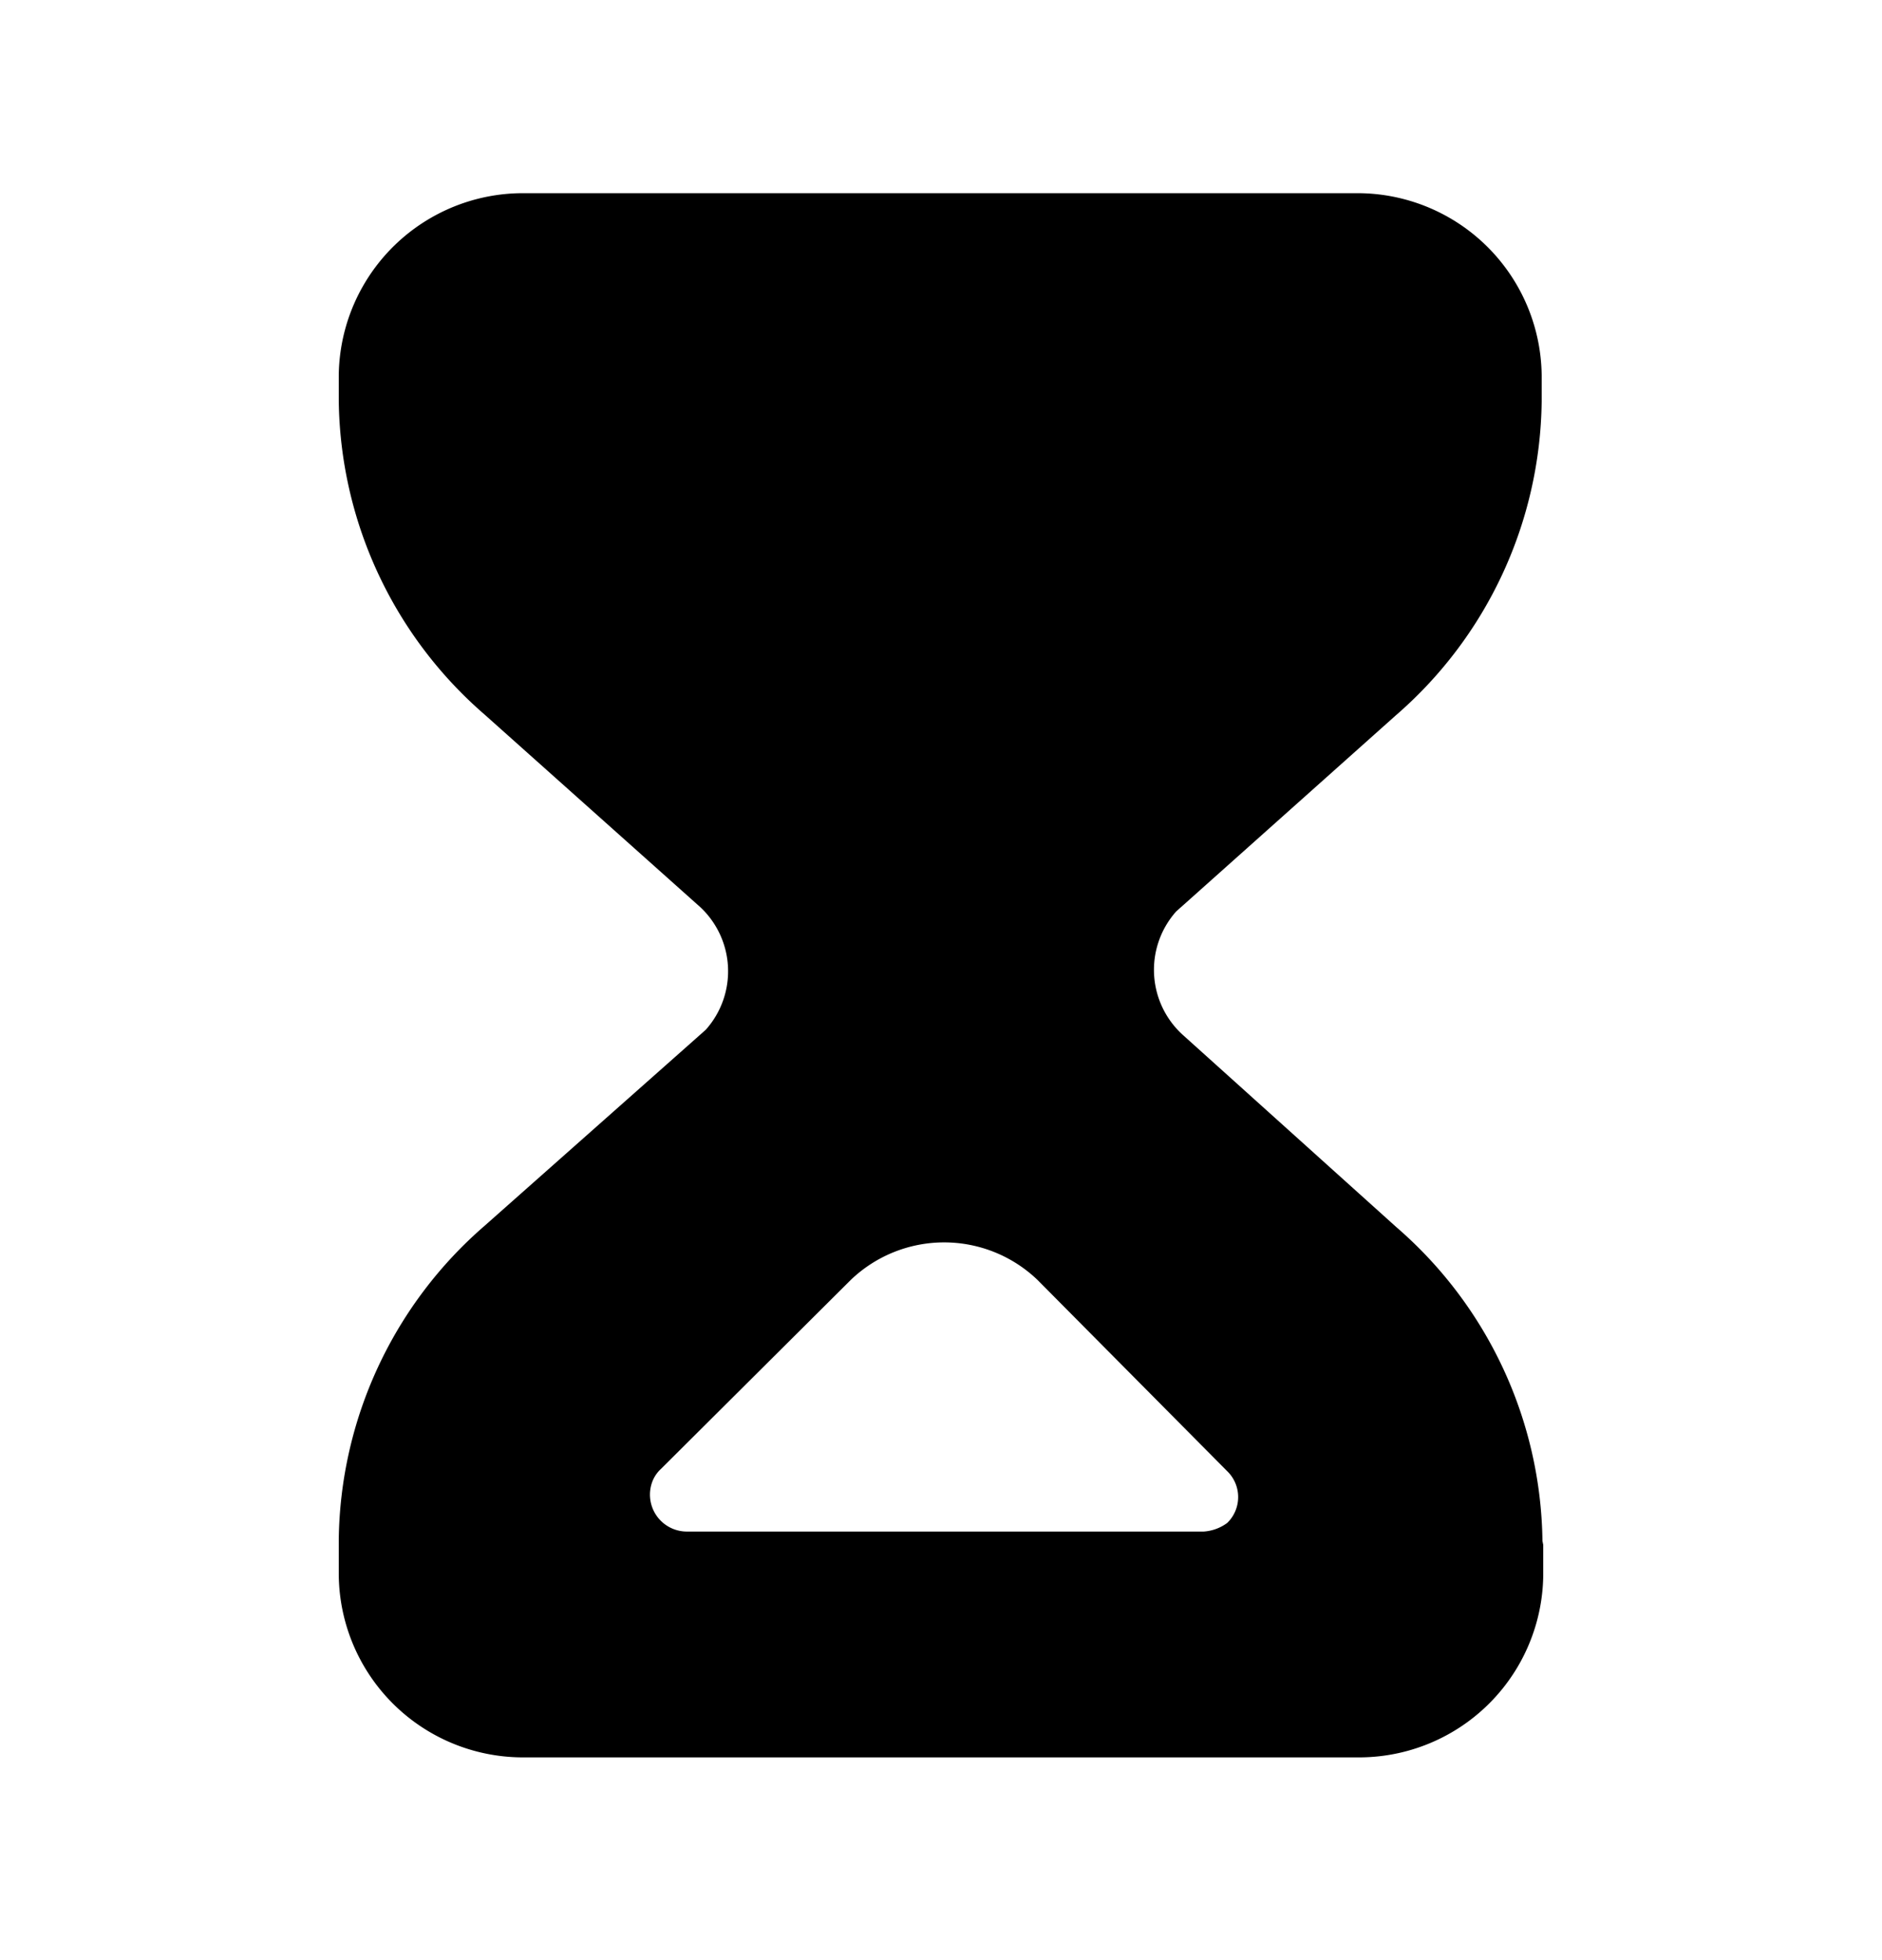 <svg xmlns="http://www.w3.org/2000/svg" width="24" height="25" fill="currentColor" viewBox="0 0 24 25">
  <path d="M19.67 19.654a5.38 5.38 0 0 0-1.86-4l-2.71-2.44a1.12 1.12 0 0 1-.1-1.59l.09-.08 2.71-2.42a5.38 5.38 0 0 0 1.86-4v-.34a2.35 2.35 0 0 0-2.38-2.32H6.7a2.35 2.35 0 0 0-2.38 2.32v.33a5.38 5.38 0 0 0 1.86 4l2.71 2.42a1.12 1.12 0 0 1 .11 1.6l-.09.08-2.73 2.42a5.38 5.38 0 0 0-1.86 4v.43a2.35 2.35 0 0 0 2.38 2.35h10.6a2.35 2.35 0 0 0 2.38-2.32v-.39l-.01-.05Zm-4.32-.12H8.76a.471.471 0 0 1-.434-.655.43.43 0 0 1 .104-.145l2.42-2.41a1.72 1.72 0 0 1 2.38 0l2.42 2.44a.46.46 0 0 1 0 .66.57.57 0 0 1-.3.11Z"/>
</svg>
